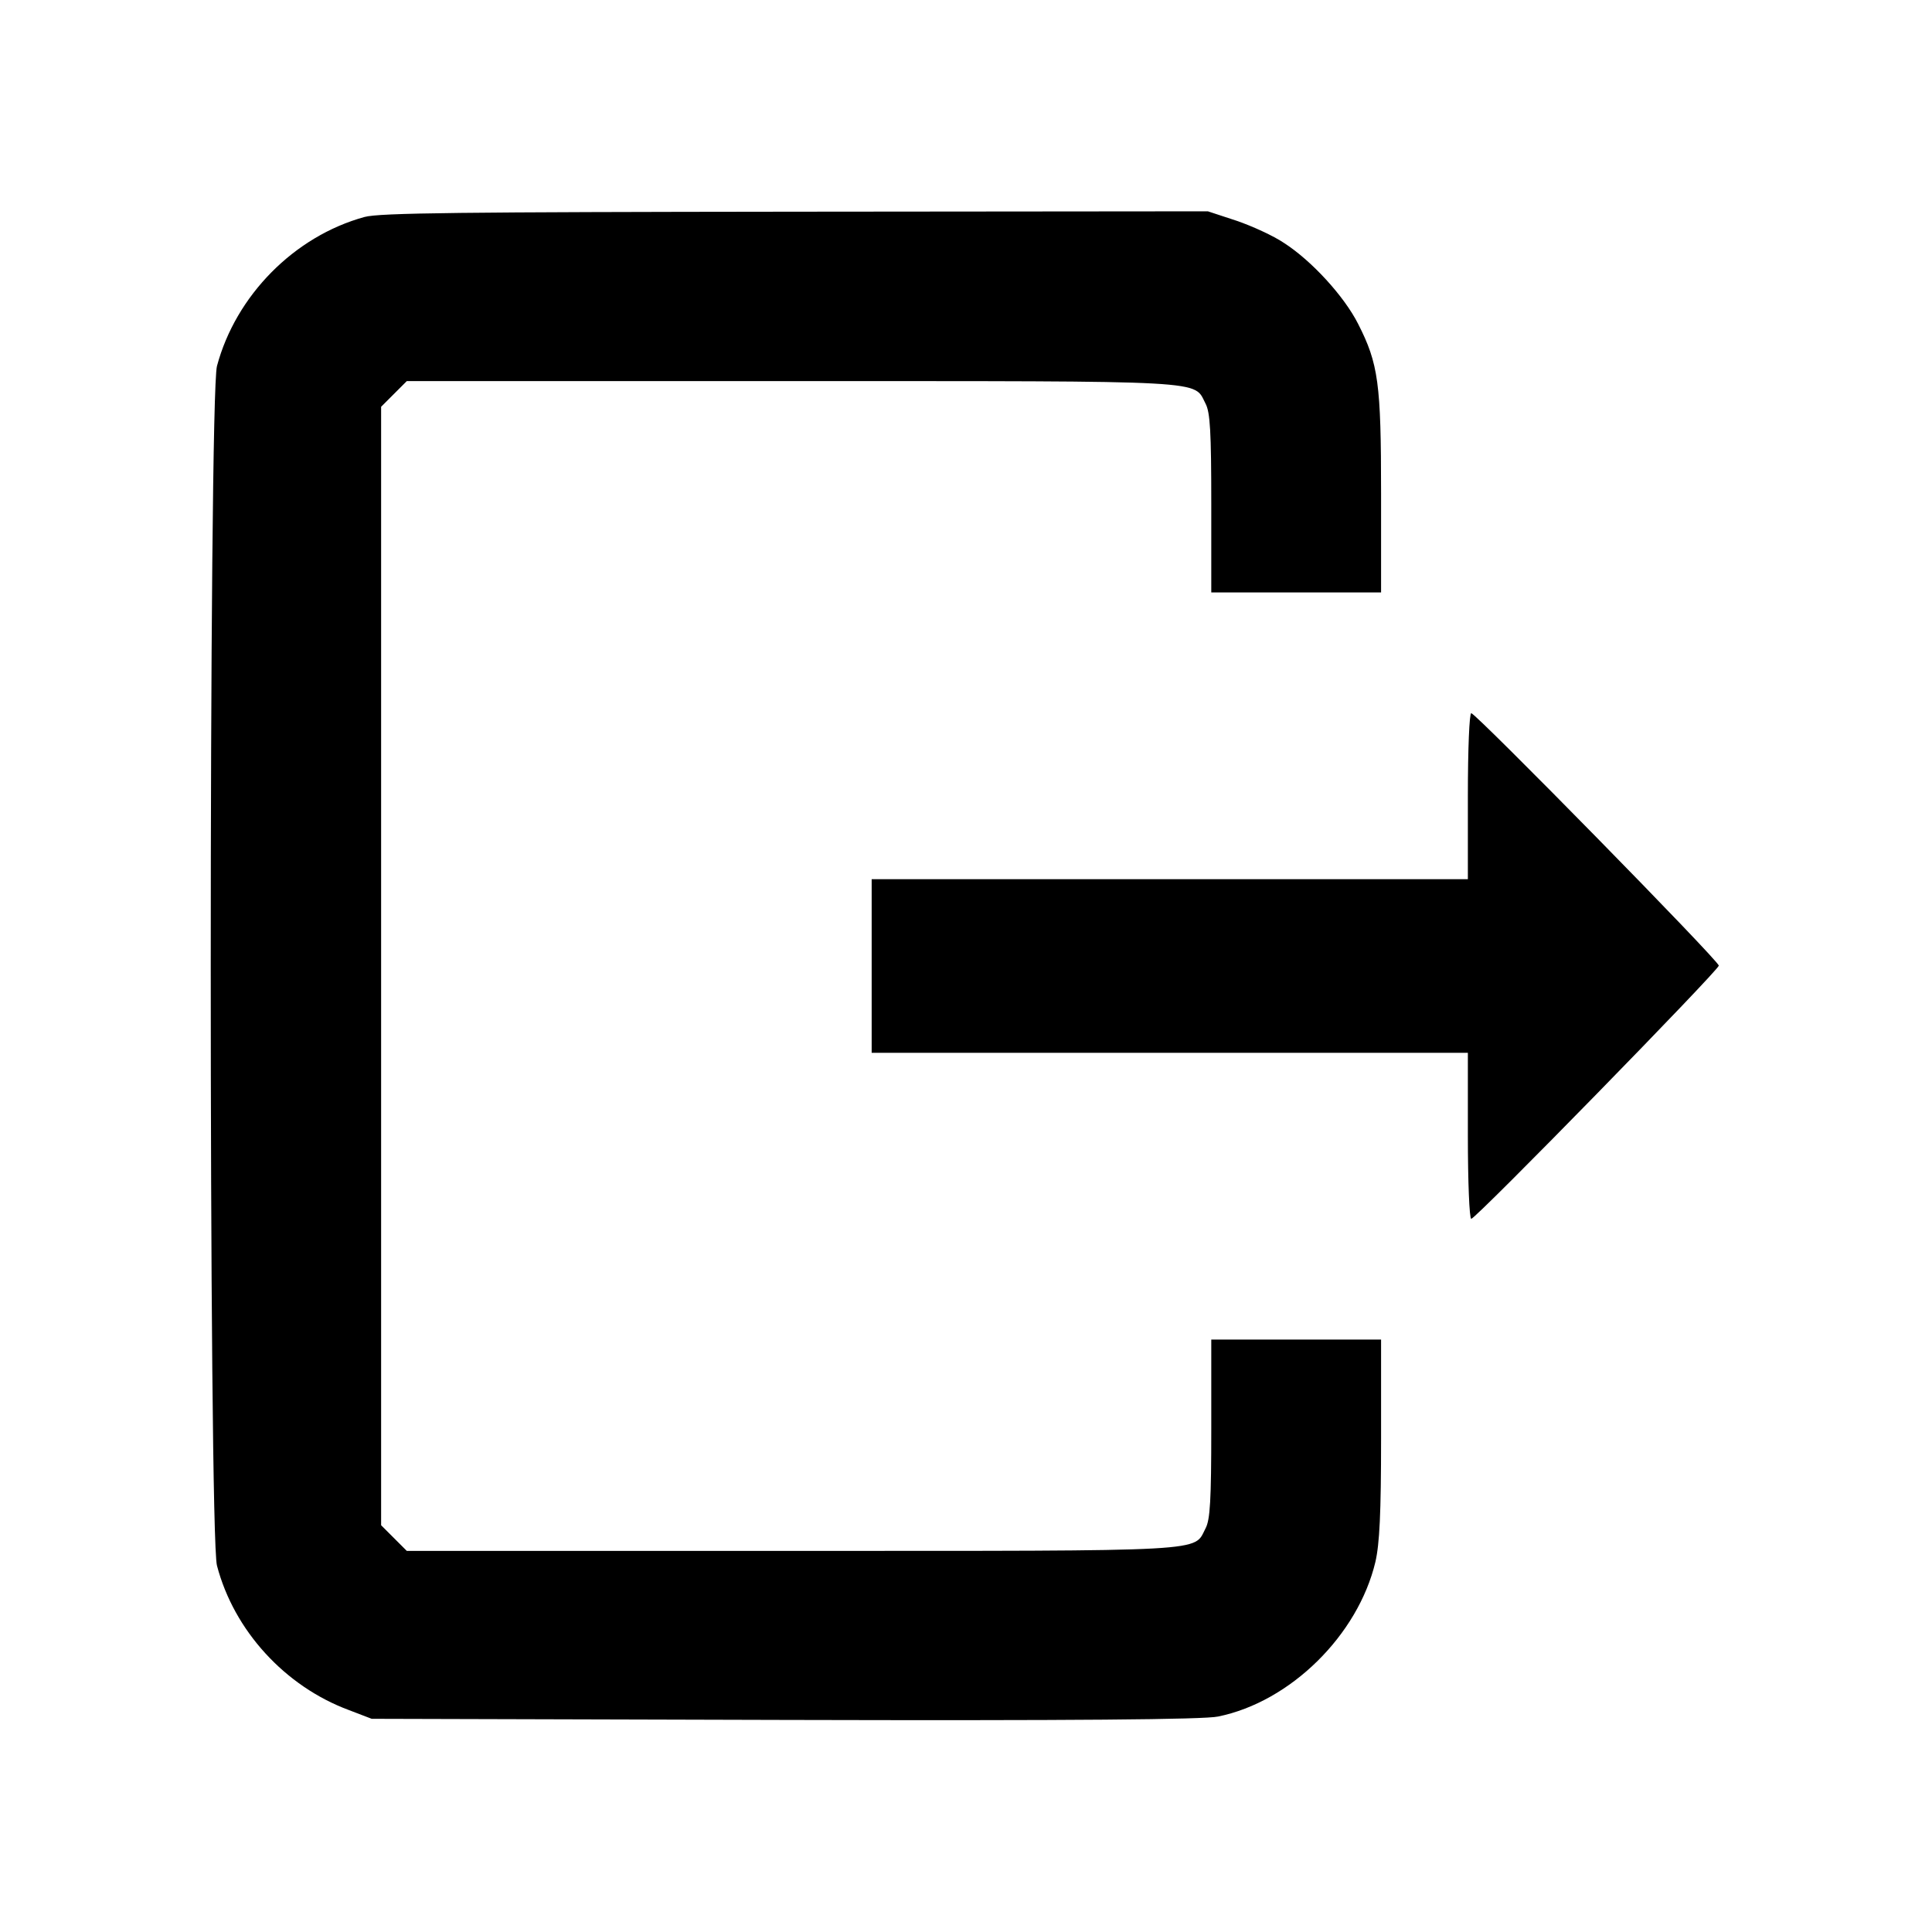 <?xml version="1.0" standalone="no"?>
<!DOCTYPE svg PUBLIC "-//W3C//DTD SVG 20010904//EN"
 "http://www.w3.org/TR/2001/REC-SVG-20010904/DTD/svg10.dtd">
<svg version="1.0" xmlns="http://www.w3.org/2000/svg"
 width="512pt" height="512pt" viewBox="0 0 512 512"
 preserveAspectRatio="xMidYMid meet">
<g transform="translate(0,512) scale(0.1,-0.1)"
fill="#000000" stroke="none">
<path d="M966 4545 c-186 -51 -341 -208 -391 -395 -22 -82 -22 -3097 0 -3179
45 -172 180 -320 350 -383 l60 -23 1095 -3 c766 -2 1111 1 1148 9 192 39 371
216 417 410 11 48 15 128 15 327 l0 262 -225 0 -225 0 0 -235 c0 -191 -3 -242
-15 -265 -33 -63 26 -60 -1096 -60 l-1021 0 -34 34 -34 34 0 1482 0 1482 34
34 34 34 1021 0 c1122 0 1063 3 1096 -60 12 -23 15 -74 15 -265 l0 -235 225 0
225 0 0 263 c0 291 -7 343 -61 449 -37 73 -123 167 -196 214 -28 19 -85 45
-126 59 l-76 25 -1093 -1 c-886 -1 -1102 -3 -1142 -14z"/>
<path d="M3890 3010 l0 -220 -790 0 -790 0 0 -230 0 -230 790 0 790 0 0 -220
c0 -122 4 -220 9 -220 12 0 656 659 656 671 0 13 -644 669 -656 669 -5 0 -9
-93 -9 -220z"/>
</g>
</svg>
